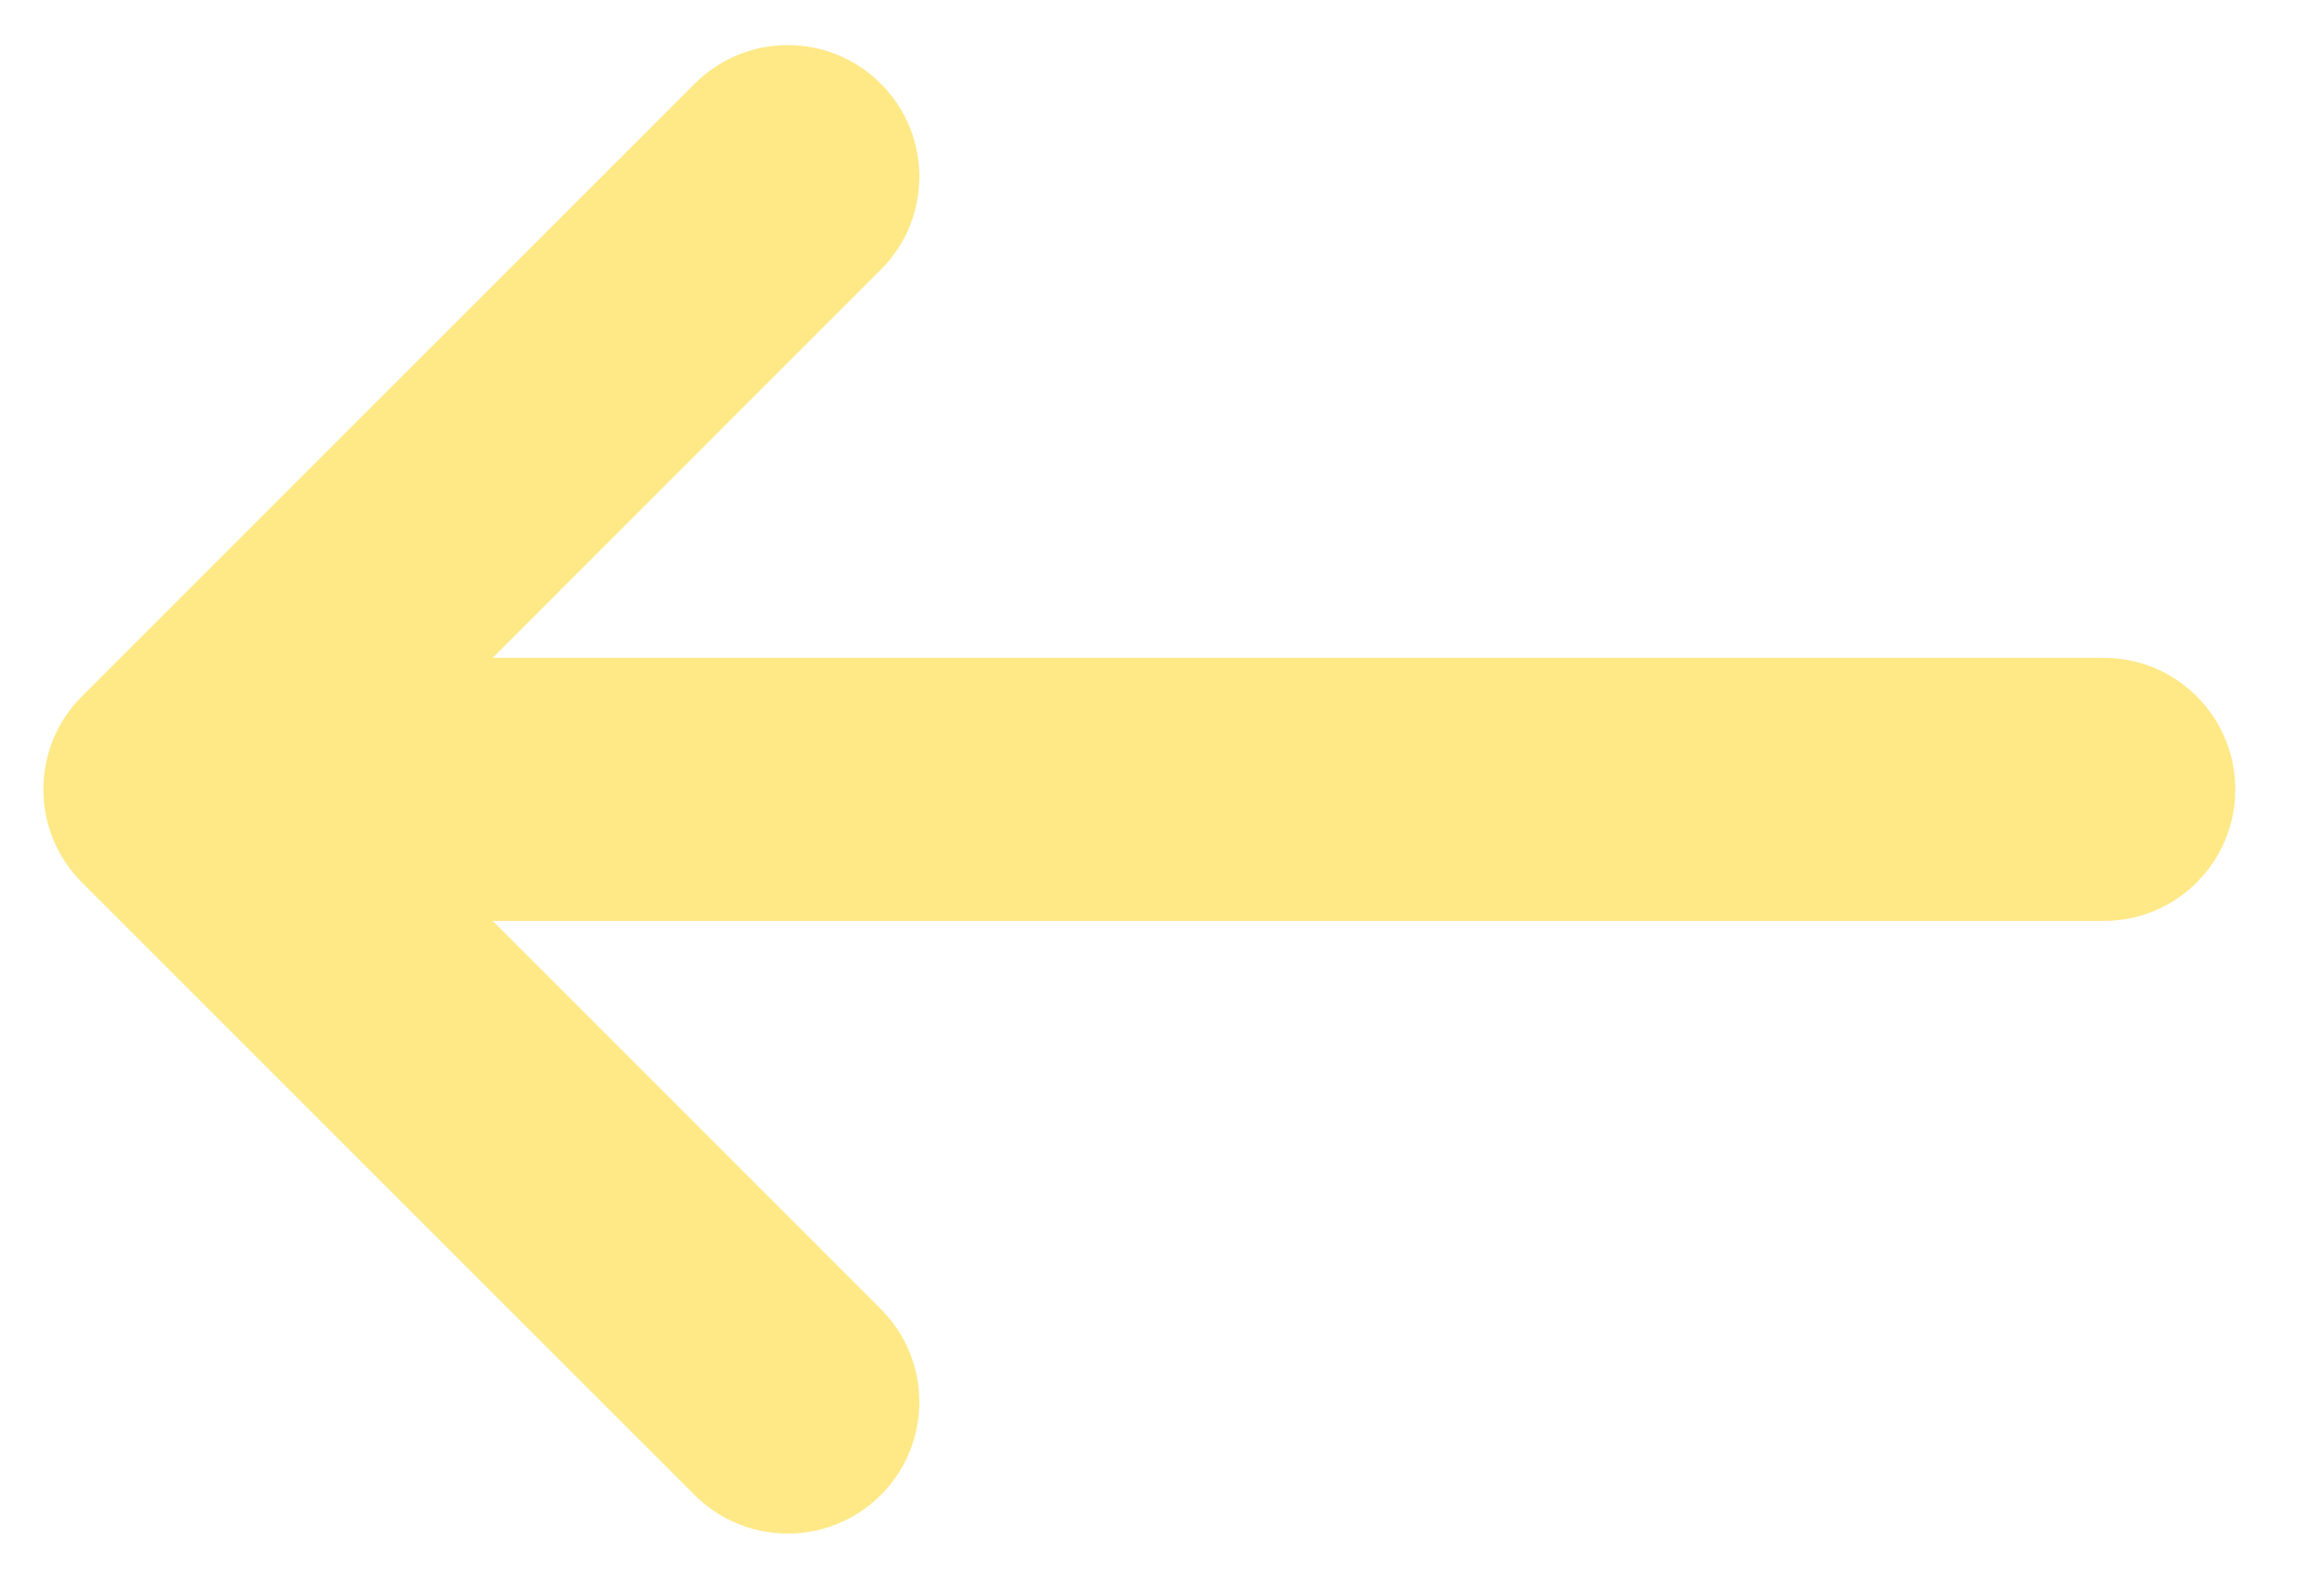 <svg xmlns="http://www.w3.org/2000/svg" width="17.66" height="12" viewBox="0 0 17 12">
  <path fill-rule="evenodd" fill="rgb(255, 233, 135)" d="M15.656,7.000 L3.414,7.000 L6.363,9.950 C6.754,10.340 6.754,10.973 6.363,11.364 C5.973,11.754 5.340,11.754 4.949,11.364 L0.292,6.707 C-0.098,6.316 -0.098,5.683 0.292,5.293 L4.949,0.636 C5.340,0.245 5.973,0.245 6.363,0.636 C6.754,1.026 6.754,1.660 6.363,2.050 L3.414,5.000 L15.656,5.000 C16.209,5.000 16.656,5.448 16.656,6.000 C16.656,6.552 16.209,7.000 15.656,7.000 Z"/>
</svg>
